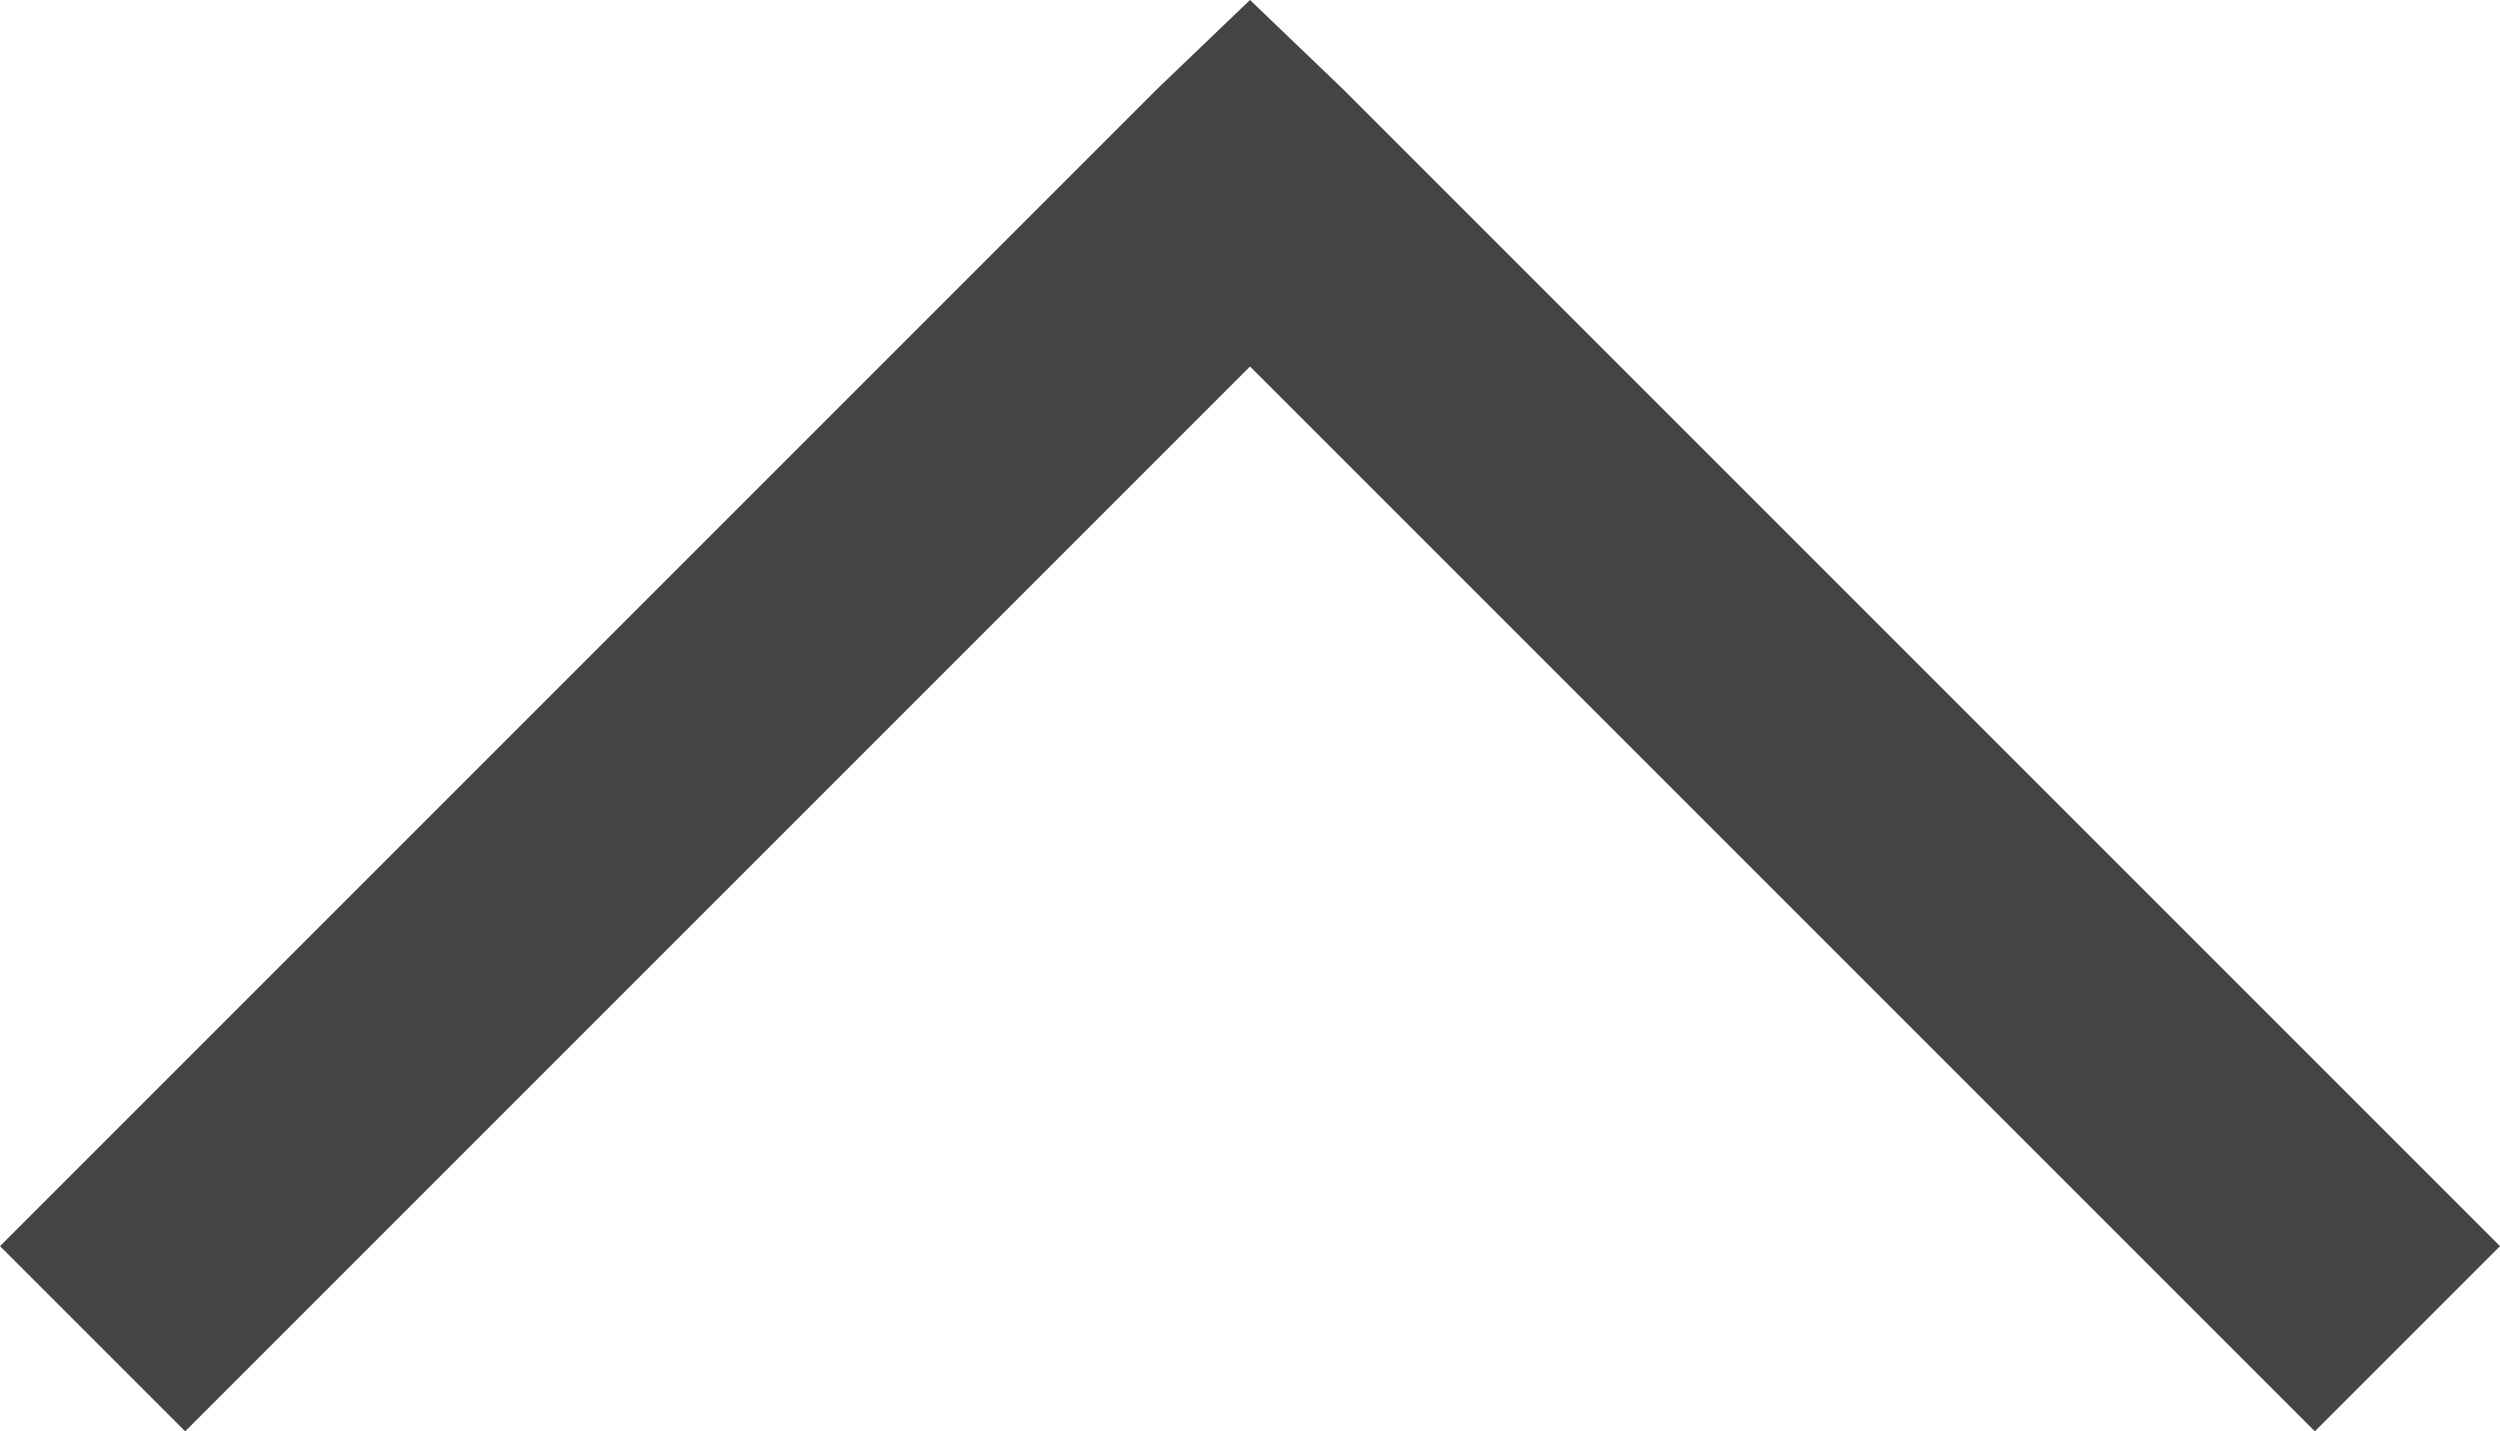 <svg xmlns="http://www.w3.org/2000/svg" viewBox="0 0 19.44 11.13">
  <defs>
    <style>
      .a {
        fill: #444;
      }
    </style>
  </defs>
  <title>icon-caret-up</title>
  <path class="a" d="M18,11.13l1.44-1.44-9-9L9.72,0,9,0.69l-9,9,1.44,1.44L9.72,2.85Z" transform="translate(0 0)"/>
</svg>
